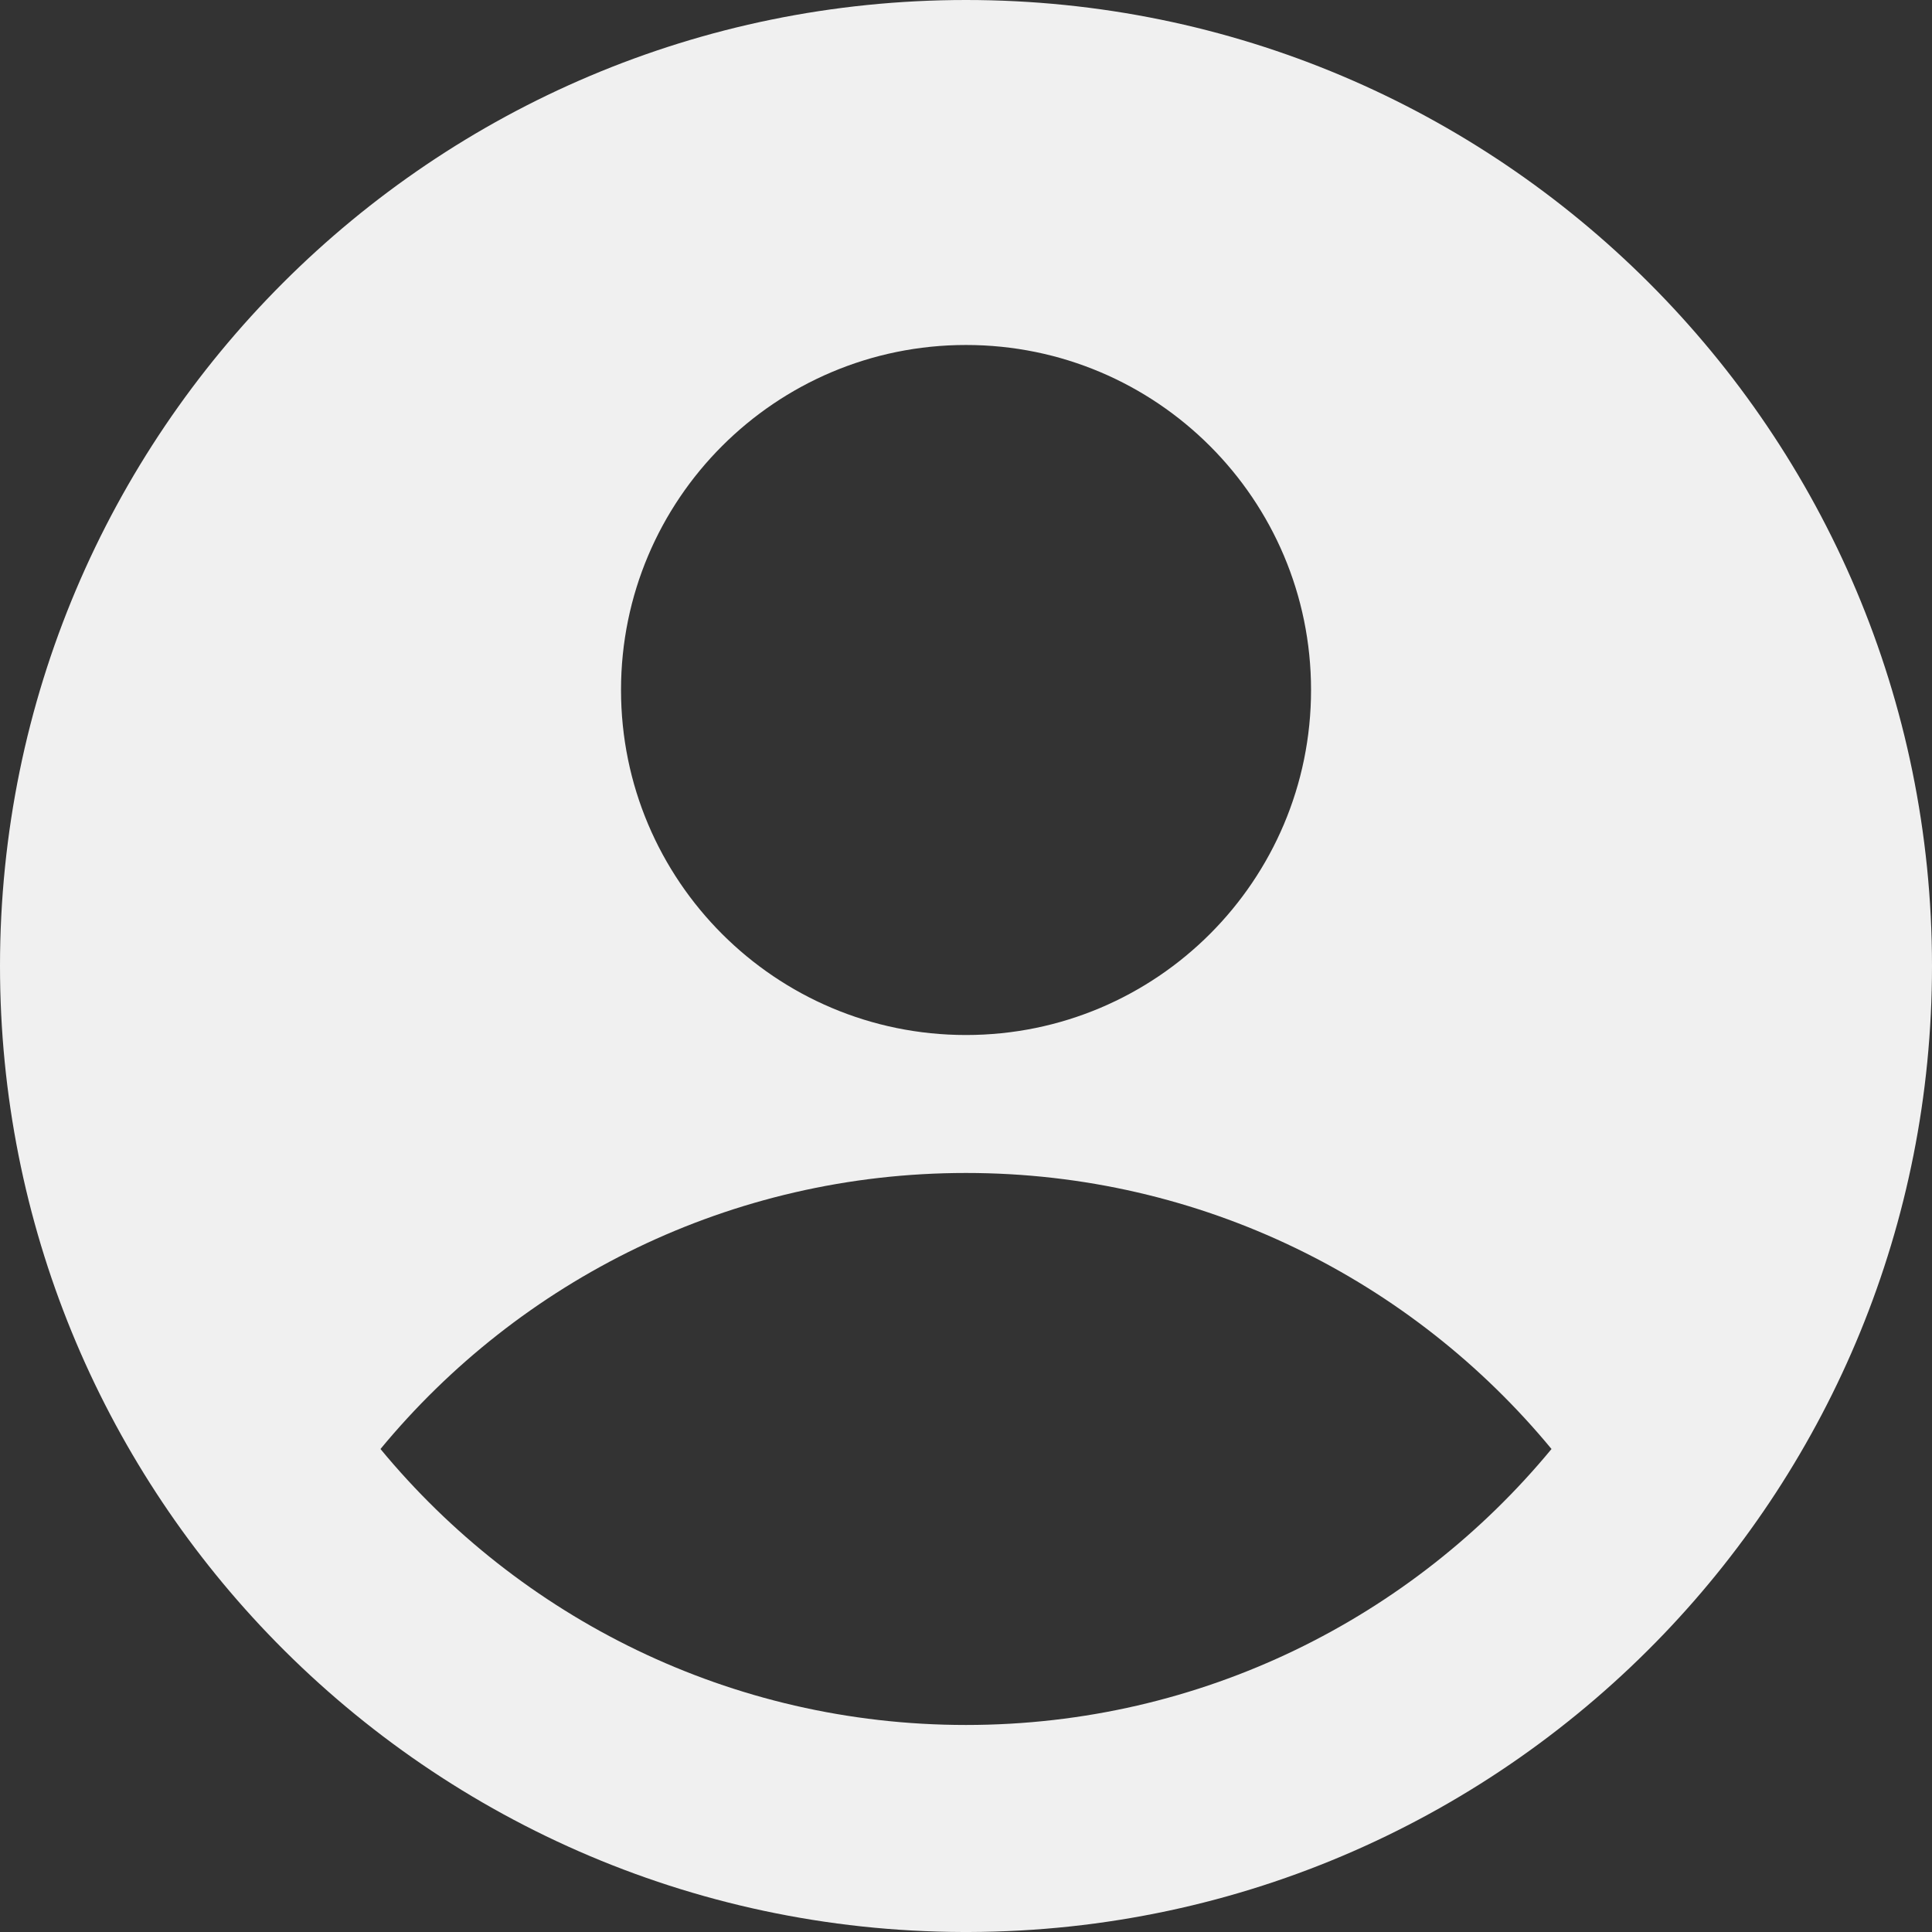 <svg width="32" height="32" viewBox="0 0 32 32" fill="none" xmlns="http://www.w3.org/2000/svg">
<rect x="0" y="0" width="32" height="32" fill="#333333" stroke="none"/>
<g clip-path="url(#clip0_4004_20)">
<path fill-rule="evenodd" clip-rule="evenodd" d="M32 16C32 20.29 30.311 24.186 27.563 27.059C24.66 30.093 20.575 31.987 16.048 32C16.032 32 16.016 32 16 32C15.984 32 15.968 32 15.952 32C11.425 31.987 7.34 30.093 4.437 27.059C1.688 24.186 0 20.29 0 16C0 7.163 7.163 0 16 0C24.837 0 32 7.163 32 16ZM25.698 24C23.392 21.208 19.904 19.428 16 19.428C12.096 19.428 8.608 21.208 6.302 24C8.608 26.792 12.096 28.571 16 28.571C19.904 28.571 23.392 26.792 25.698 24ZM16 17.143C19.156 17.143 21.715 14.584 21.715 11.428C21.715 8.273 19.156 5.714 16 5.714C12.844 5.714 10.286 8.273 10.286 11.428C10.286 14.584 12.844 17.143 16 17.143Z" fill="#F0F0F0"/>
</g>
<defs>
<clipPath id="clip0_4004_20">
<rect width="32" height="32" fill="white"/>
</clipPath>
</defs>
</svg>
